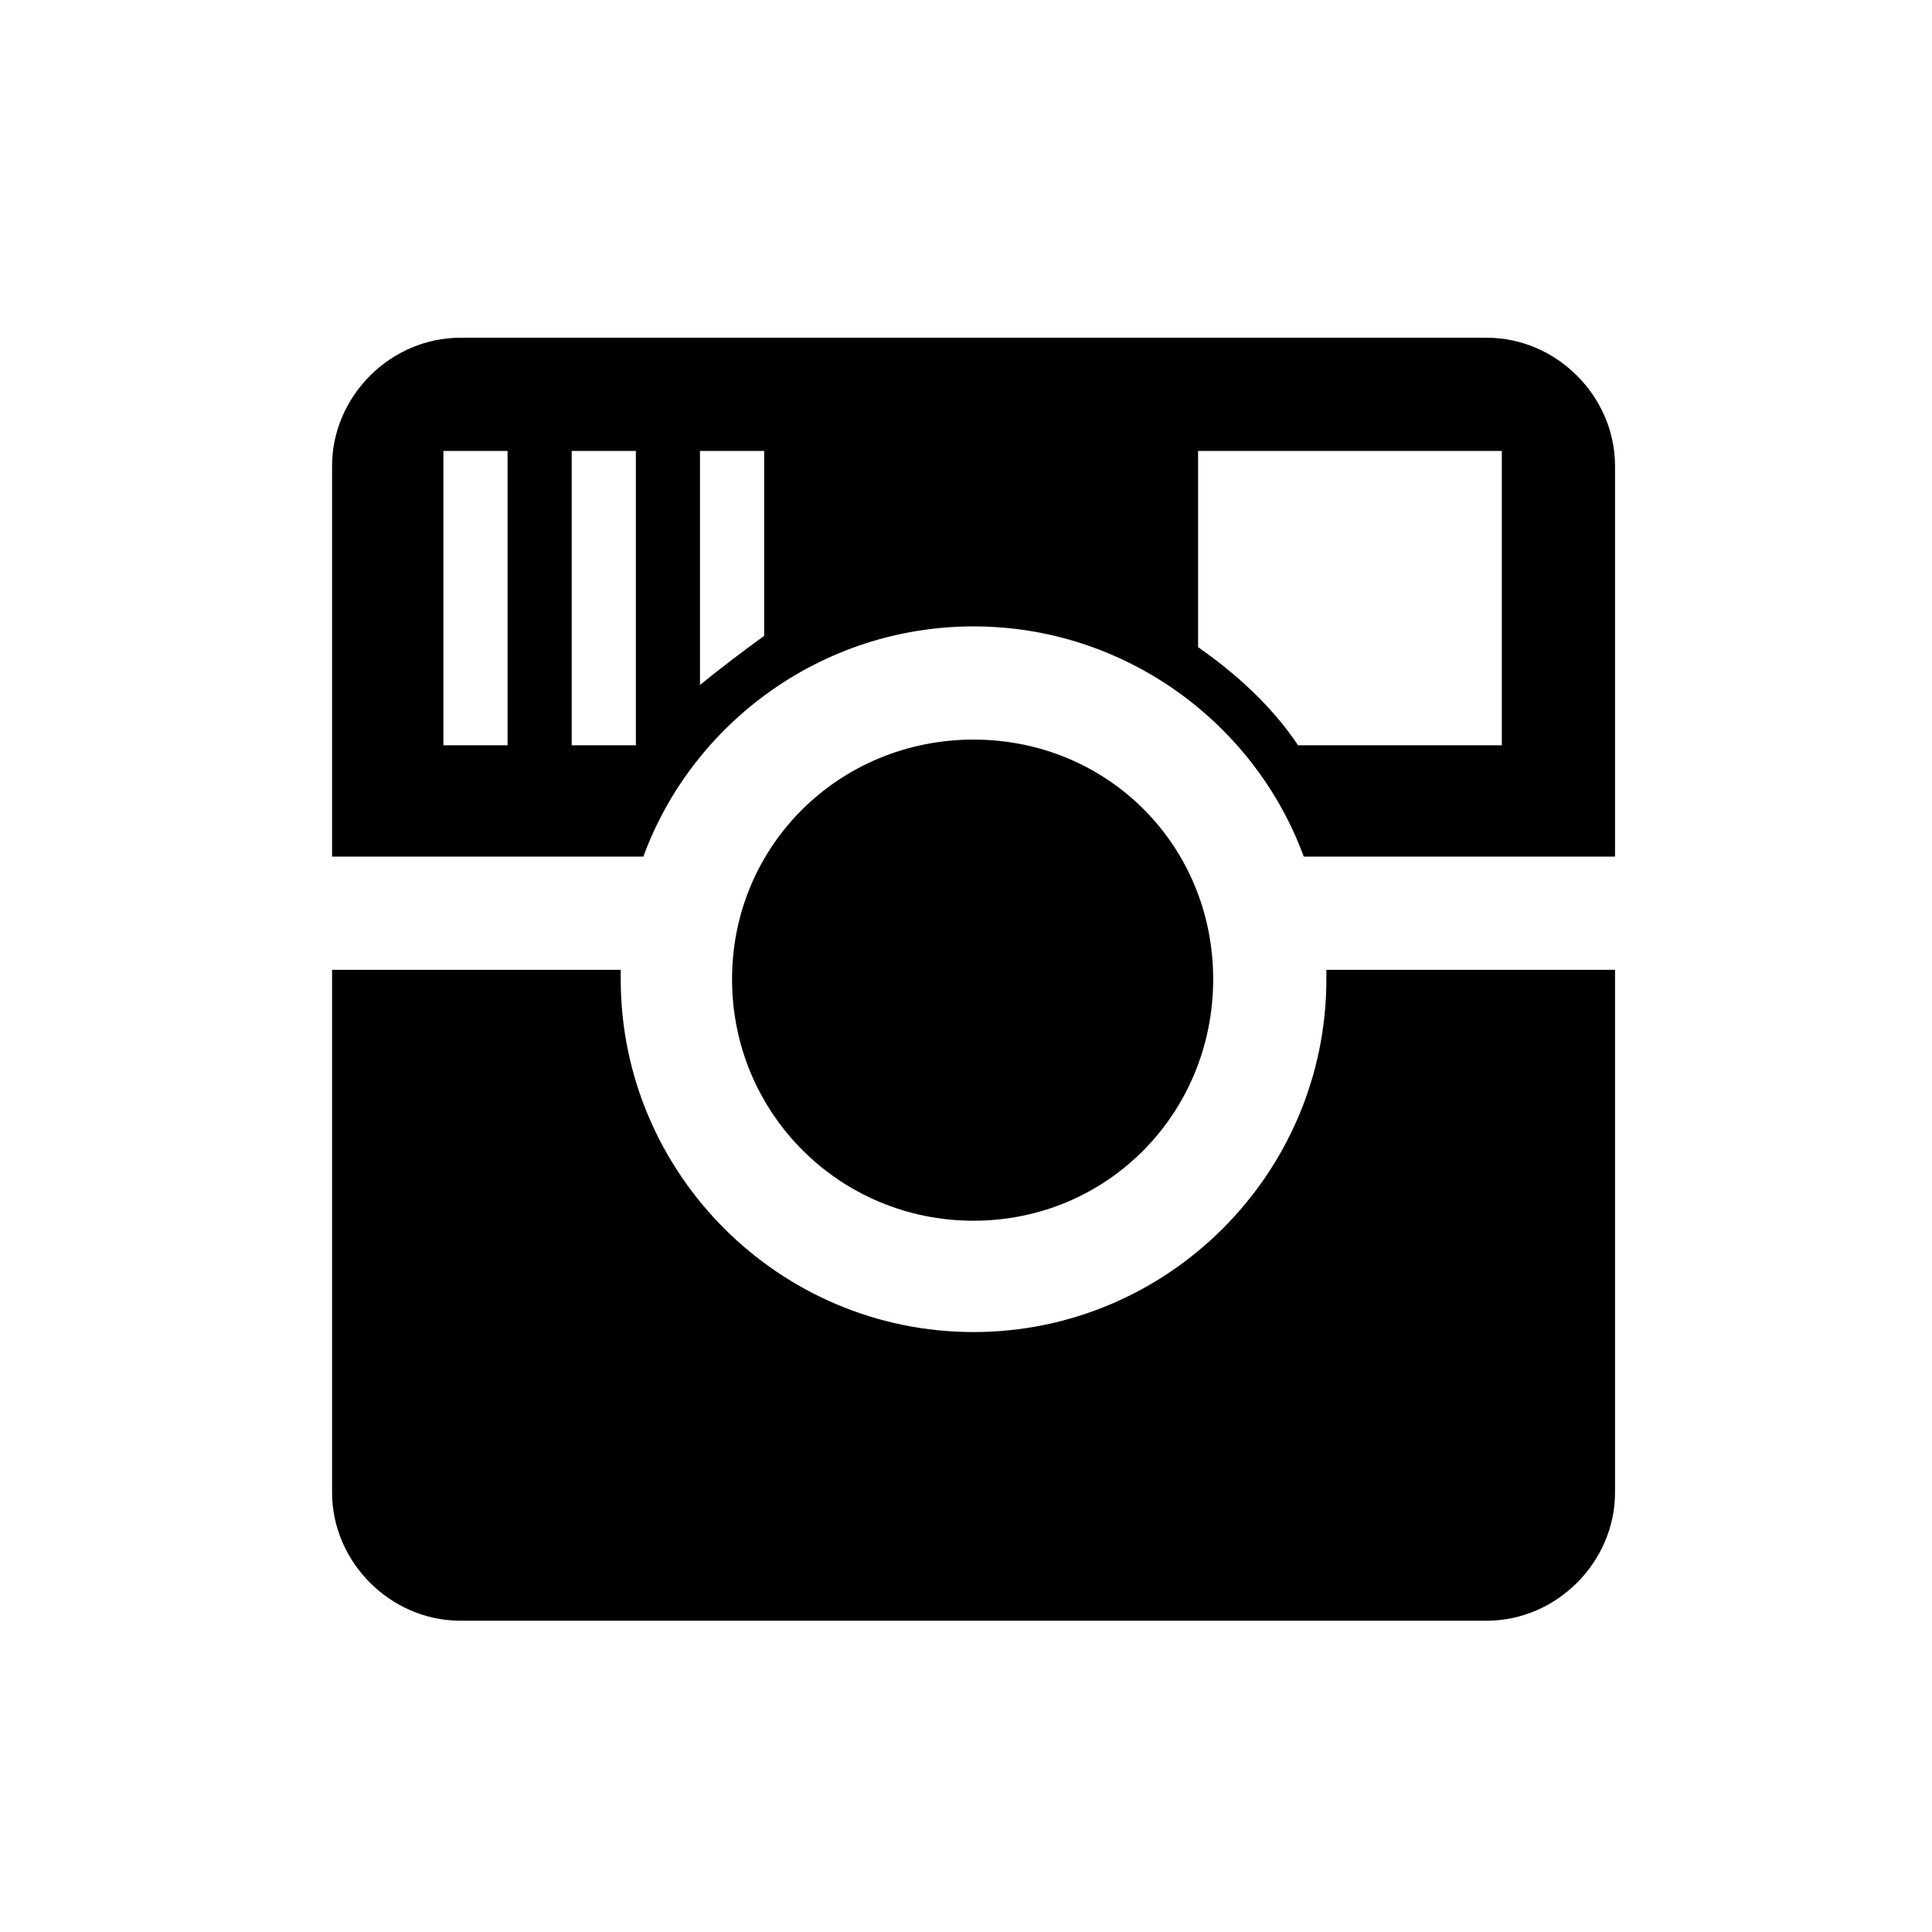 <?xml version="1.0" encoding="utf-8"?>
<!-- Uploaded to: SVG Repo, www.svgrepo.com, Generator: SVG Repo Mixer Tools -->
<svg fill="Black" width="40px" height="40px" viewBox="-5.5 0 32 32" version="1.1" xmlns="http://www.w3.org/2000/svg">
<title>instagram</title>
<path d="M21.25 14.188v-6.469c0-1.156-0.969-2.125-2.125-2.125h-17c-1.156 0-2.125 0.969-2.125 2.125v6.469h5.156c0.813-2.219 2.969-3.813 5.469-3.813s4.656 1.594 5.469 3.813h5.156zM21.25 16.063h-4.781v0.156c0 3.219-2.625 5.844-5.844 5.844s-5.844-2.625-5.844-5.844v-0.156h-4.781v8.656c0 1.156 0.969 2.125 2.125 2.125h17c1.156 0 2.125-0.969 2.125-2.125v-8.656zM1.844 7.469h1.063v4.875h-1.063v-4.875zM3.969 7.469h1.063v4.875h-1.063v-4.875zM6.094 7.469h1.063v3.063c-0.344 0.25-0.719 0.531-1.063 0.813v-3.875zM10.625 20.219c2.219 0 3.969-1.781 3.969-4s-1.75-3.969-3.969-3.969-4 1.75-4 3.969 1.781 4 4 4zM14.344 7.469h5.031v4.875h-3.375c-0.438-0.656-1.031-1.188-1.656-1.625v-3.25z"></path>
</svg>